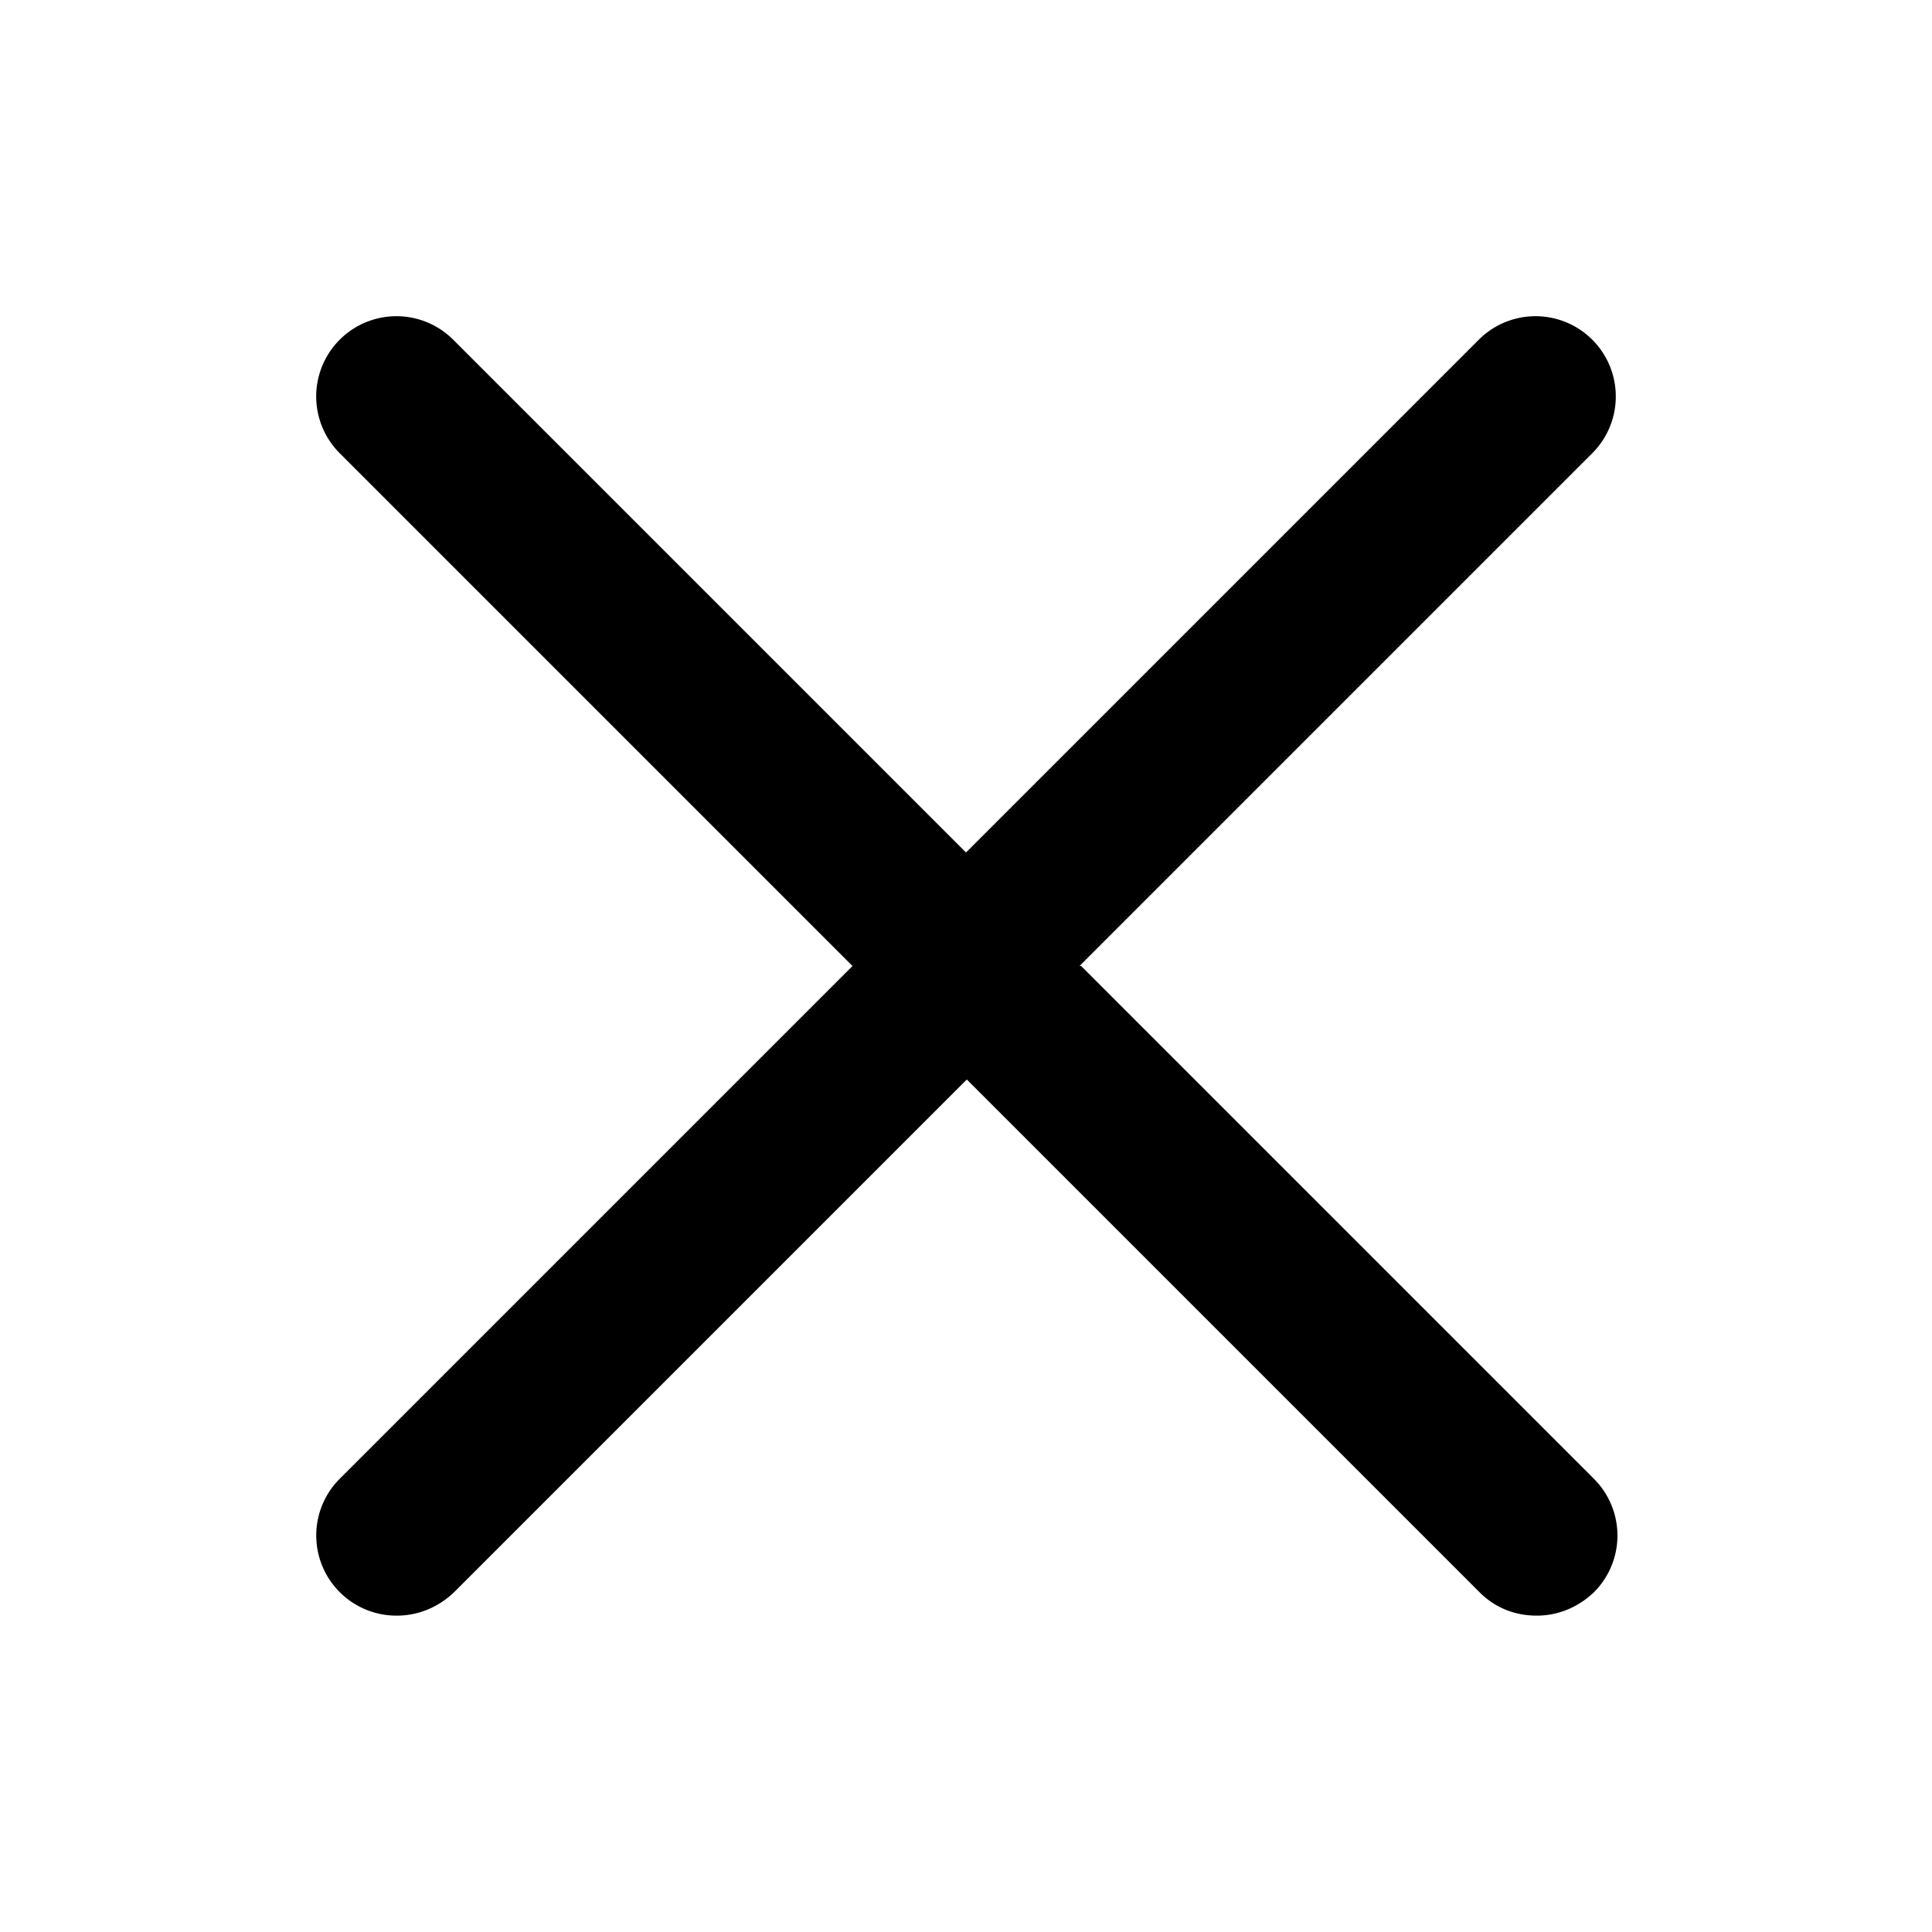 <svg xmlns="http://www.w3.org/2000/svg" width="24" height="24" fill="none" viewBox="0 0 24 24">
  <path fill="currentColor" d="m13.41 12 6.37-6.37a.996.996 0 1 0-1.41-1.41L12 10.59 5.63 4.22a.996.996 0 1 0-1.41 1.41L10.59 12l-6.37 6.37a.996.996 0 0 0 .71 1.7c.26 0 .51-.1.71-.29l6.37-6.37 6.37 6.37c.2.2.45.29.71.29.26 0 .51-.1.71-.29a.996.996 0 0 0 0-1.41L13.43 12h-.02Z"/>
</svg>
